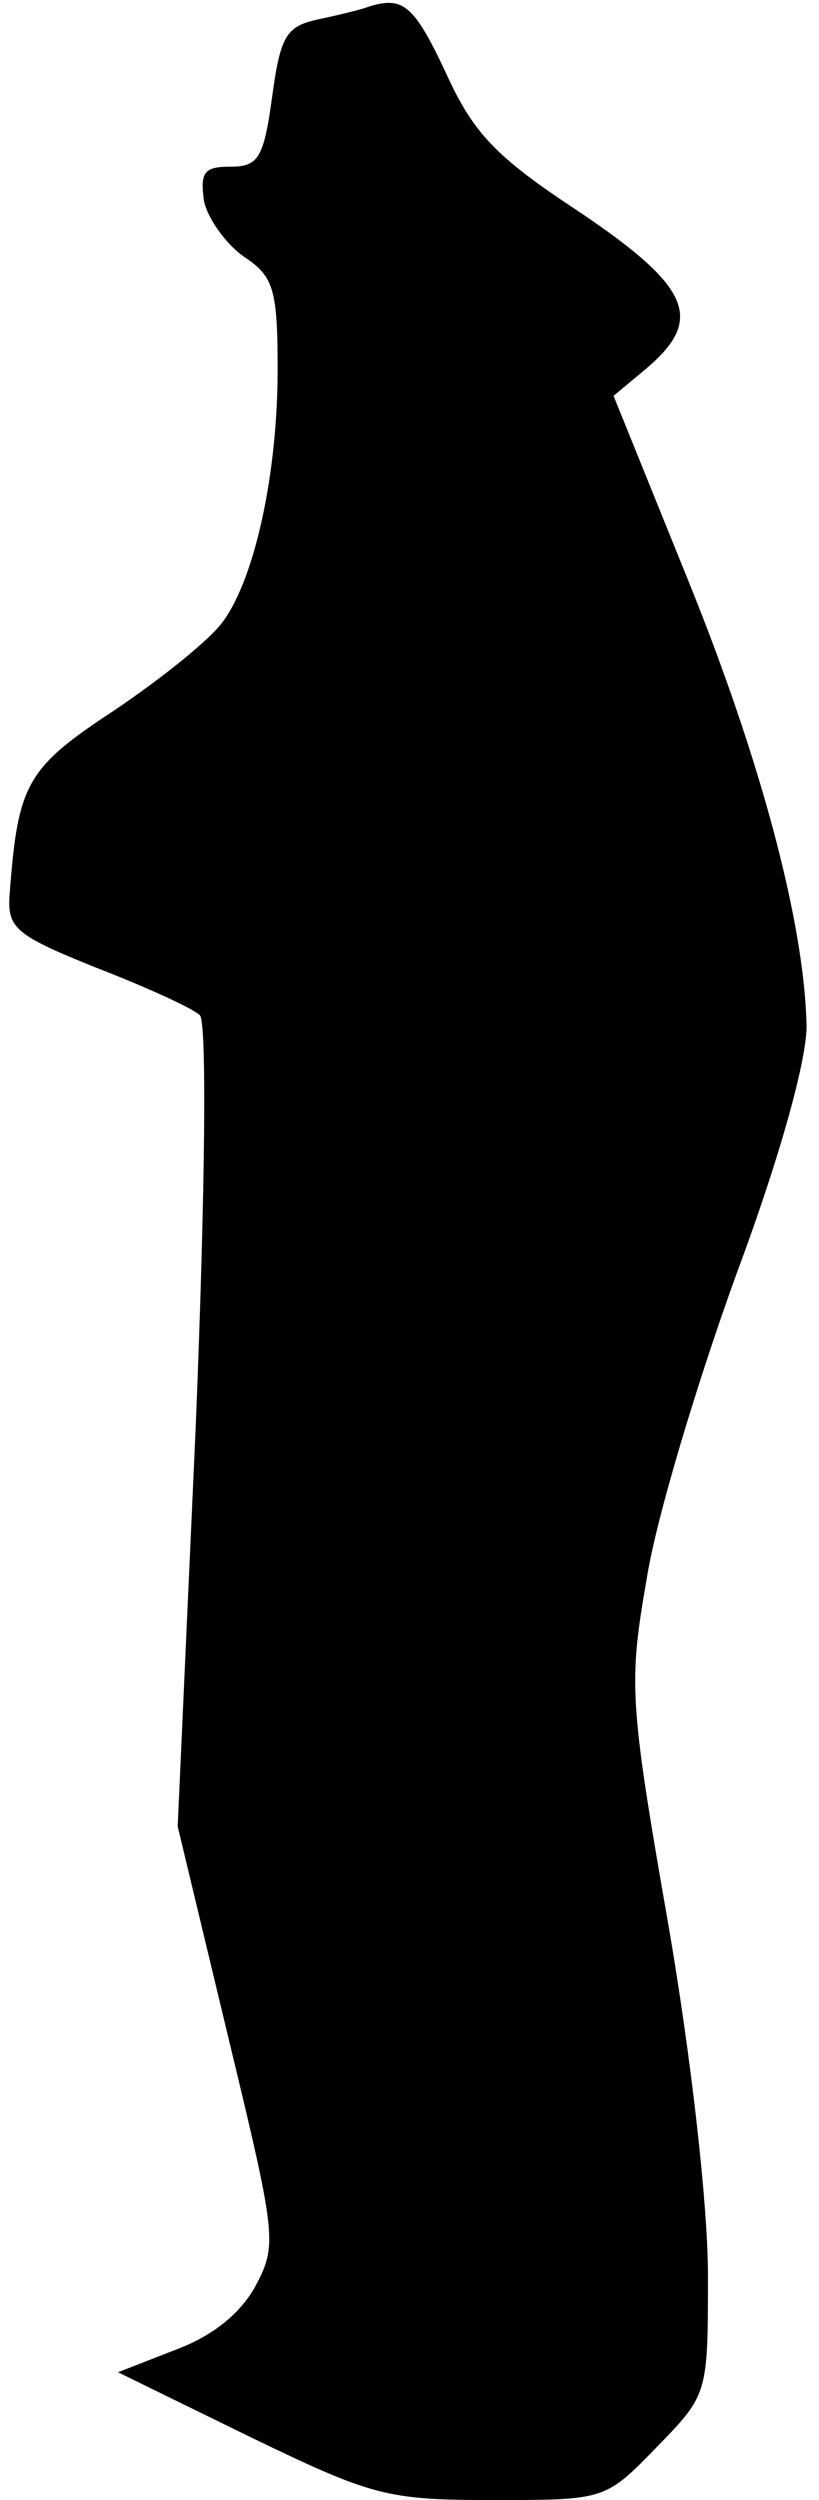 <?xml version="1.0" standalone="no"?>
<!DOCTYPE svg PUBLIC "-//W3C//DTD SVG 20010904//EN"
 "http://www.w3.org/TR/2001/REC-SVG-20010904/DTD/svg10.dtd">
<svg version="1.0" xmlns="http://www.w3.org/2000/svg"
 width="59pt" height="180pt" viewBox="0 0 59 180"
 preserveAspectRatio="xMidYMid meet">
<g transform="translate(0,180) scale(0.1,-0.1)"
fill="#000000" stroke="none">
<path fill="#000000" stroke="none" d="M265 1795 c-5 -2 -22 -6 -36 -9 -23 -5
-27 -12 -33 -56 -6 -44 -10 -50 -30 -50 -19 0 -22 -4 -19 -25 3 -13 16 -31 29
-40 21 -14 24 -23 24 -81 0 -74 -16 -149 -39 -181 -9 -13 -44 -41 -78 -64 -64
-42 -70 -53 -76 -132 -2 -25 3 -30 63 -54 36 -14 69 -29 74 -34 5 -5 4 -124
-3 -296 l-13 -288 36 -150 c35 -145 36 -151 20 -181 -11 -20 -31 -36 -58 -46
l-41 -16 94 -46 c89 -43 99 -46 176 -46 81 0 81 0 118 38 37 38 37 38 37 124
0 50 -12 157 -29 255 -28 160 -28 172 -15 247 7 44 37 143 65 220 32 86 51
156 50 179 -2 75 -34 193 -86 321 l-53 131 24 20 c41 35 32 58 -48 112 -61 40
-77 57 -97 101 -23 49 -31 55 -56 47z"/>
</g>
</svg>
